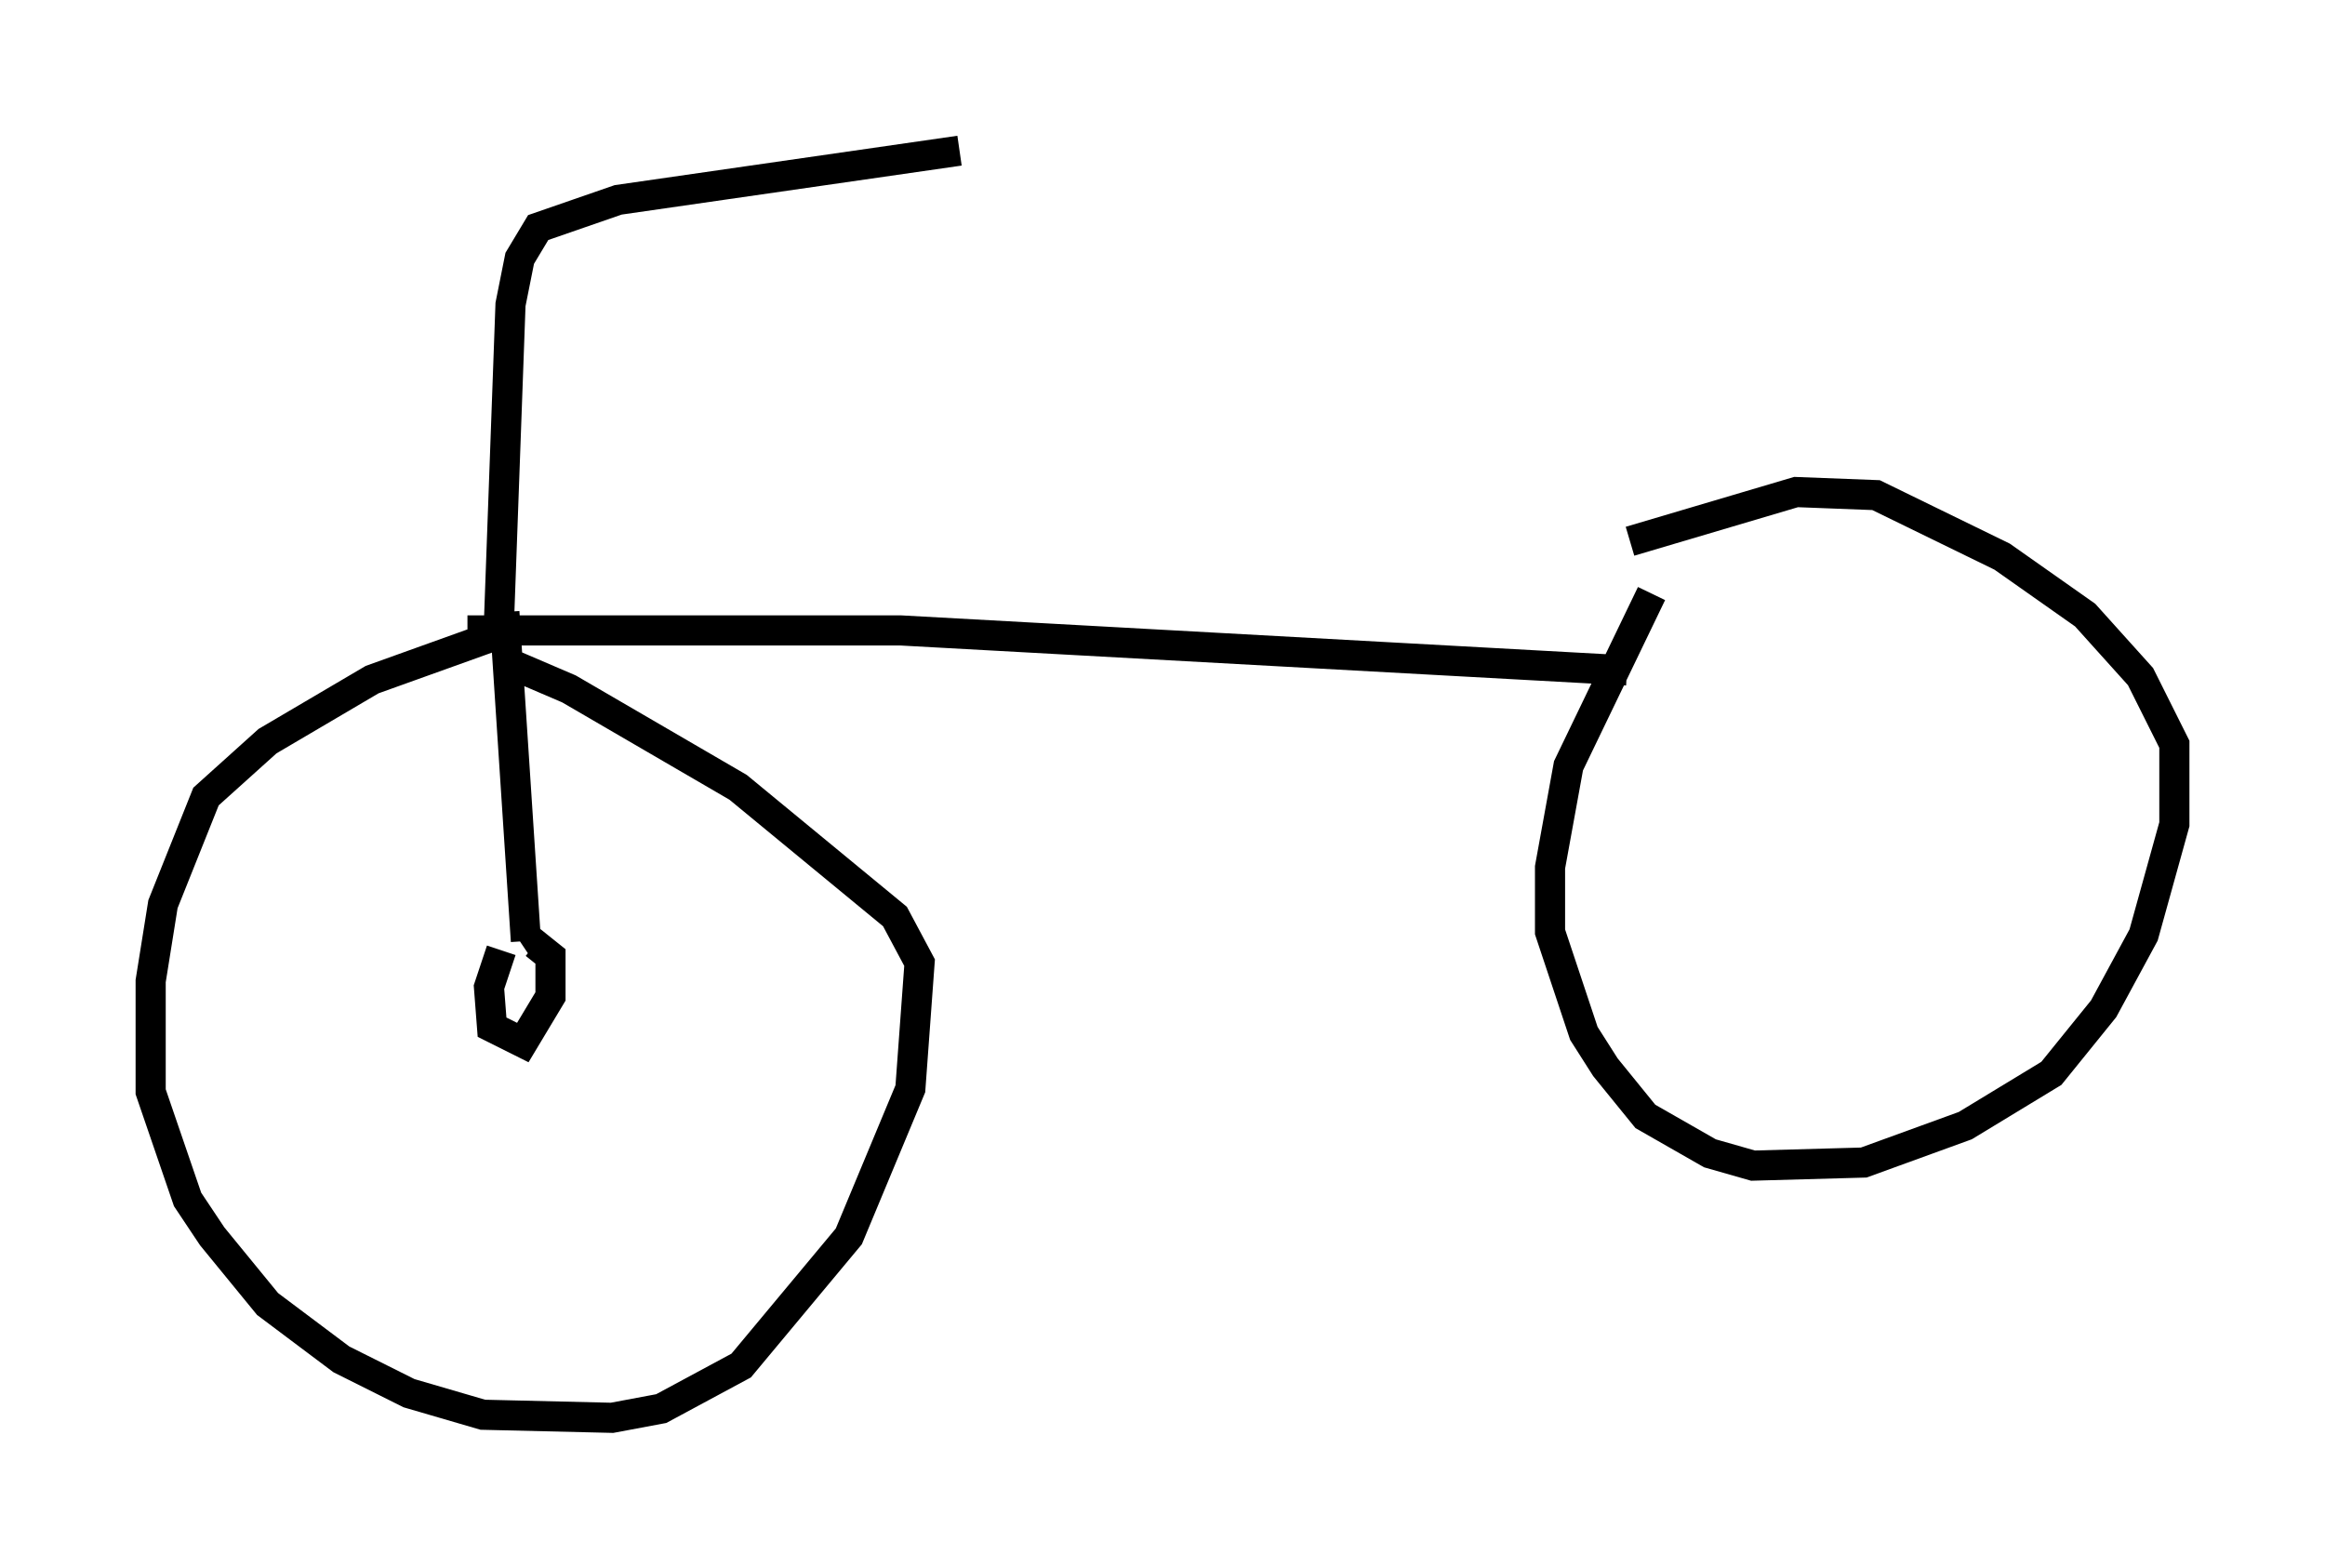 <?xml version="1.0" encoding="utf-8" ?>
<svg baseProfile="full" height="52.059" version="1.1" width="77.172" xmlns="http://www.w3.org/2000/svg" xmlns:ev="http://www.w3.org/2001/xml-events" xmlns:xlink="http://www.w3.org/1999/xlink"><defs /><rect fill="white" height="52.059" width="77.172" x="0" y="0" /><path d="M18.986, 21.231 m-2.654, -0.102 l-3.981, 1.429 -3.471, 2.042 l-2.042, 1.838 -1.429, 3.573 l-0.408, 2.552 0.0, 3.675 l1.225, 3.573 0.817, 1.225 l1.838, 2.246 2.45, 1.838 l2.246, 1.123 2.45, 0.715 l4.288, 0.102 1.633, -0.306 l2.654, -1.429 3.573, -4.288 l2.042, -4.9 0.306, -4.185 l-0.817, -1.531 -5.206, -4.288 l-5.615, -3.267 -2.144, -0.919 m-1.225, -1.021 l14.394, 0.0 24.092, 1.327 m-37.465, -0.919 l0.408, -11.229 0.306, -1.531 l0.613, -1.021 2.654, -0.919 l11.331, -1.633 m22.969, 14.7 l-2.756, 5.717 -0.613, 3.369 l0.0, 2.144 1.123, 3.369 l0.715, 1.123 1.327, 1.633 l2.144, 1.225 1.429, 0.408 l3.675, -0.102 3.369, -1.225 l2.858, -1.735 1.735, -2.144 l1.327, -2.45 1.021, -3.675 l0.0, -2.654 -1.123, -2.246 l-1.838, -2.042 -2.756, -1.94 l-4.185, -2.042 -2.654, -0.102 l-5.513, 1.633 m-37.465, 13.577 l-0.408, 1.225 0.102, 1.327 l1.021, 0.51 0.919, -1.531 l0.0, -1.327 -0.51, -0.408 l-0.306, 0.204 m0.0, -0.306 l-0.715, -10.923 " fill="none" stroke="black" stroke-width="1" /></svg>